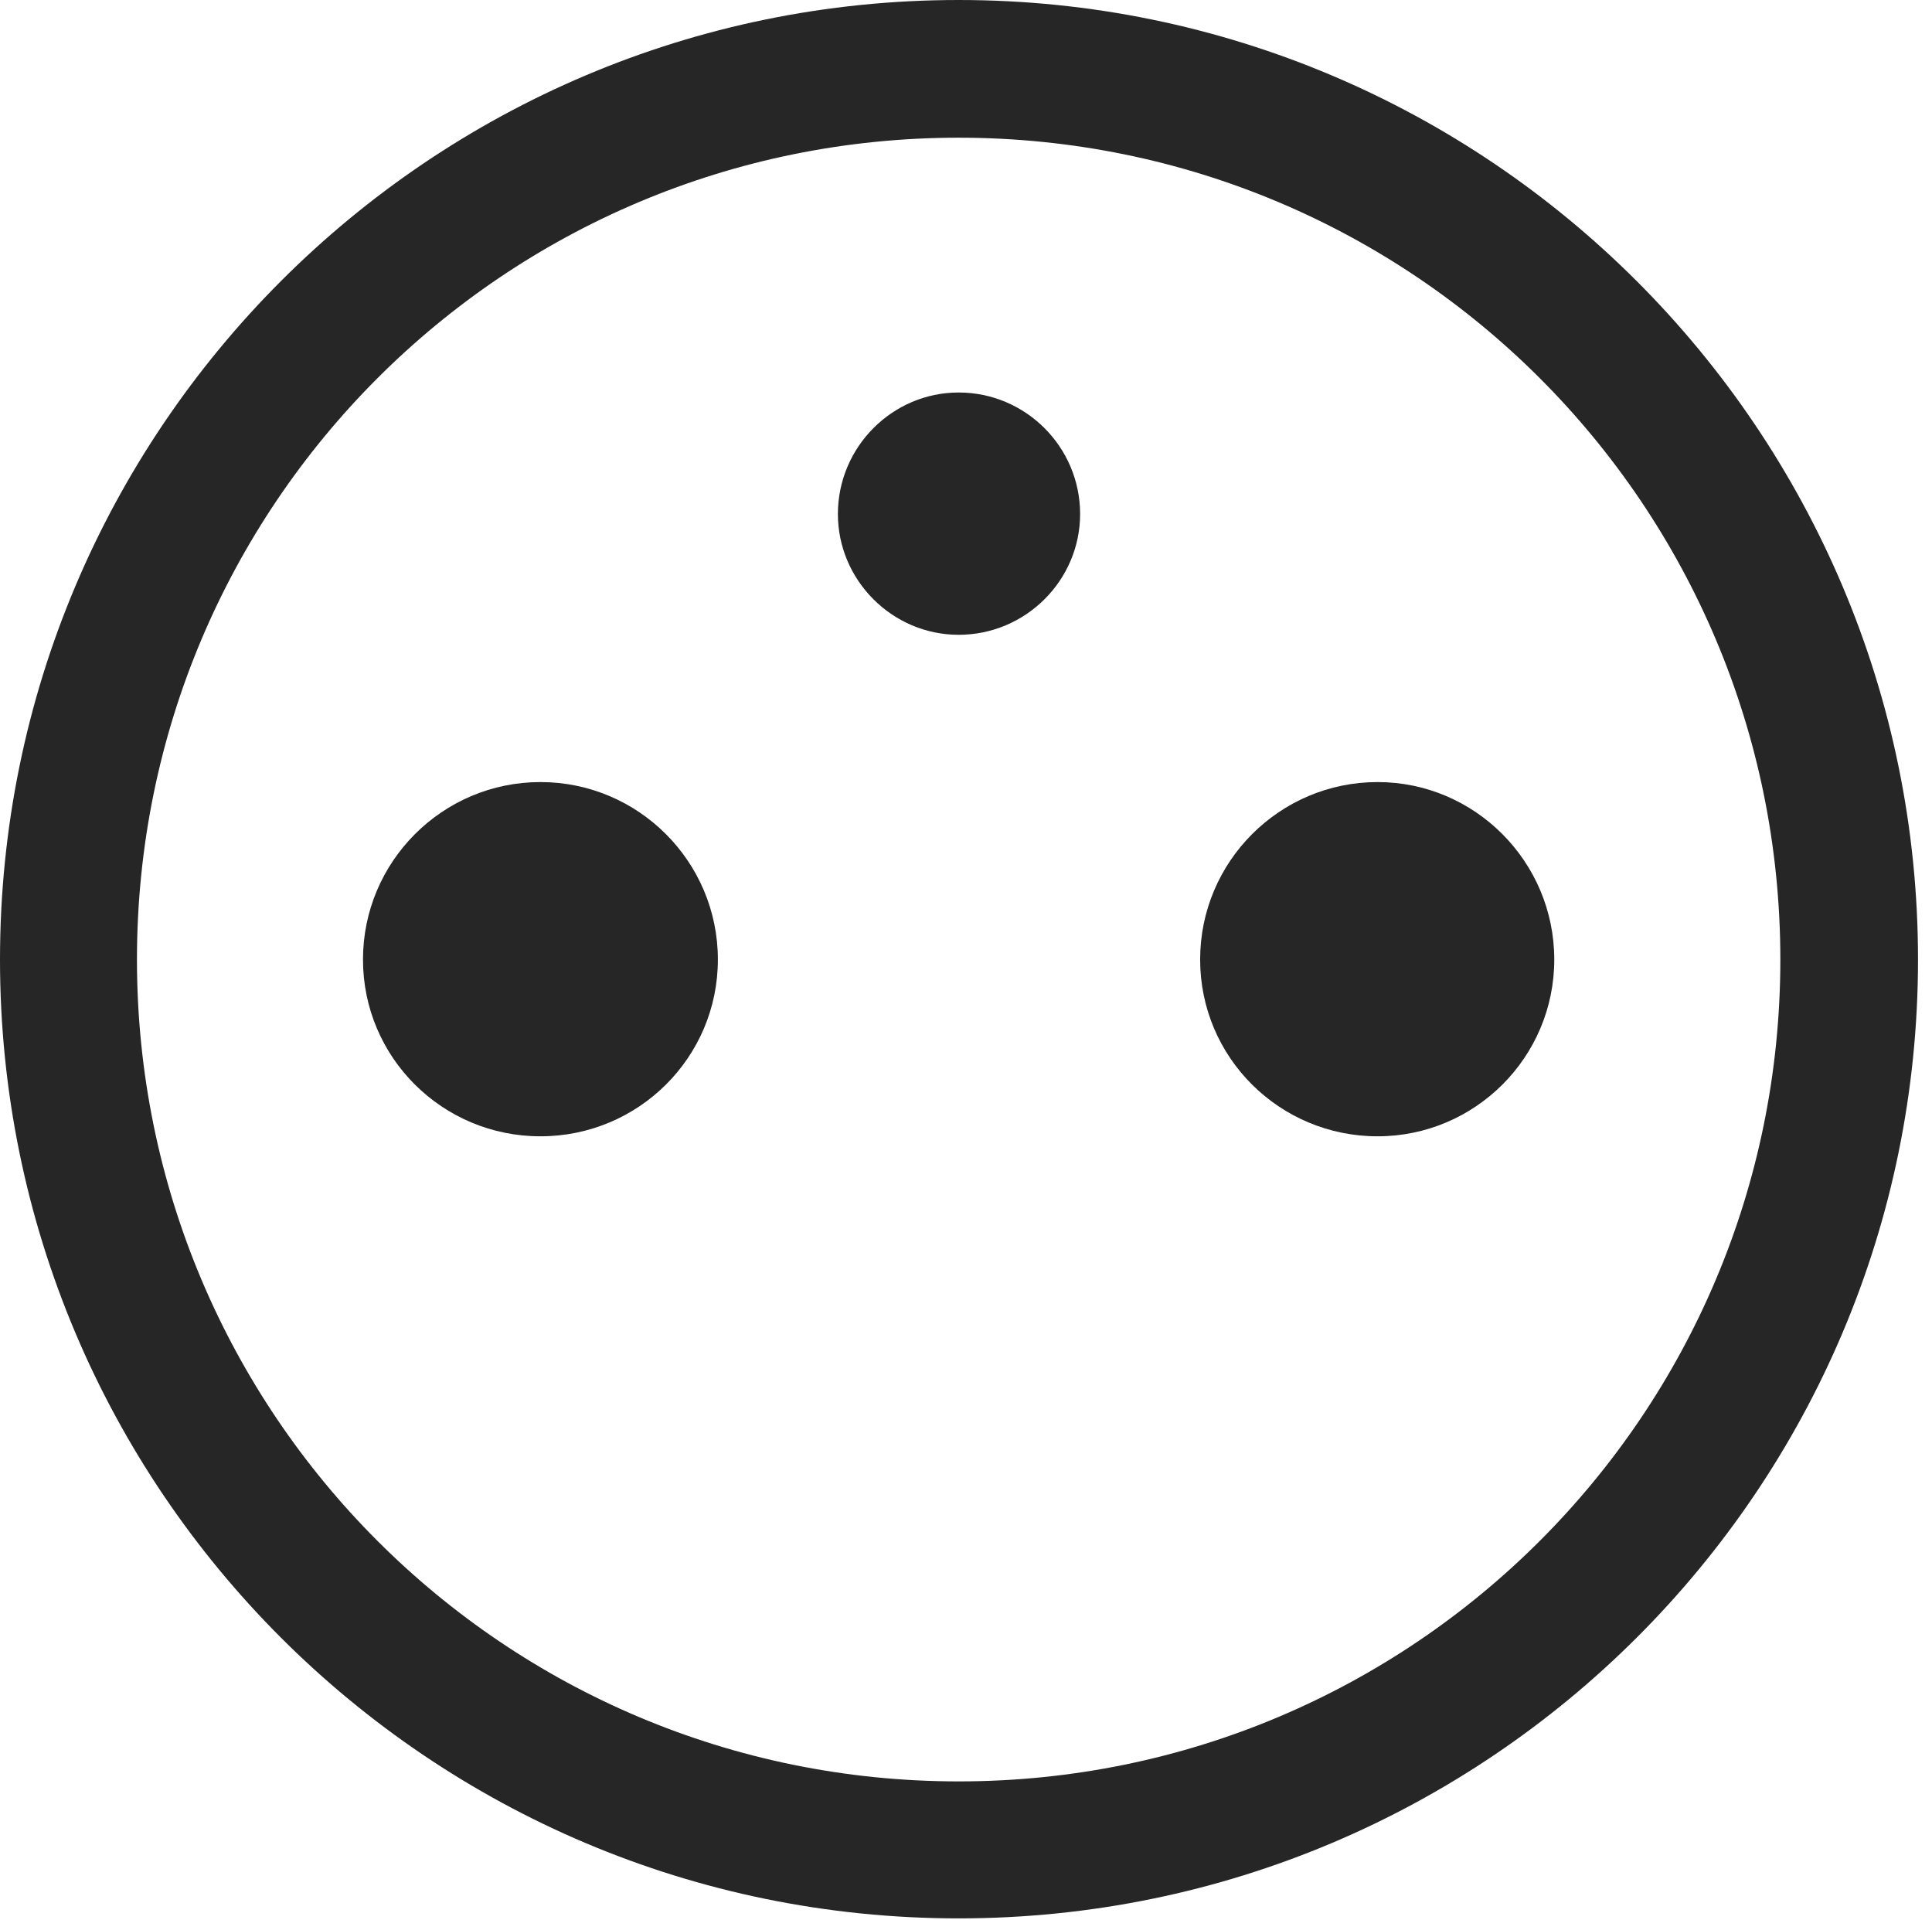 <?xml version="1.0" encoding="UTF-8"?>
<!--Generator: Apple Native CoreSVG 326-->
<!DOCTYPE svg
PUBLIC "-//W3C//DTD SVG 1.1//EN"
       "http://www.w3.org/Graphics/SVG/1.1/DTD/svg11.dtd">
<svg version="1.1" xmlns="http://www.w3.org/2000/svg" xmlns:xlink="http://www.w3.org/1999/xlink" viewBox="0 0 51.25 50.918">
 <g>
  <rect height="50.918" opacity="0" width="51.25" x="0" y="0"/>
  <path d="M25.43 50.879C39.473 50.879 50.879 39.492 50.879 25.449C50.879 11.406 39.473 0 25.43 0C11.387 0 0 11.406 0 25.449C0 39.492 11.387 50.879 25.43 50.879ZM25.43 47.246C13.379 47.246 3.633 37.5 3.633 25.449C3.633 13.398 13.379 3.652 25.43 3.652C37.48 3.652 47.227 13.398 47.227 25.449C47.227 37.5 37.48 47.246 25.43 47.246Z" fill="black" fill-opacity="0.85"/>
  <path d="M25.43 16.836C27.207 16.836 28.652 15.391 28.652 13.633C28.652 11.855 27.207 10.41 25.43 10.41C23.672 10.41 22.227 11.855 22.227 13.633C22.227 15.391 23.672 16.836 25.43 16.836ZM14.336 30.137C16.934 30.137 19.043 28.047 19.043 25.449C19.043 22.852 16.934 20.742 14.336 20.742C11.738 20.742 9.629 22.852 9.629 25.449C9.629 28.047 11.738 30.137 14.336 30.137ZM36.543 30.137C39.121 30.137 41.23 28.047 41.23 25.449C41.23 22.852 39.121 20.742 36.543 20.742C33.945 20.742 31.836 22.852 31.836 25.449C31.836 28.047 33.945 30.137 36.543 30.137Z" fill="black" fill-opacity="0.85"/>
 </g>
</svg>
